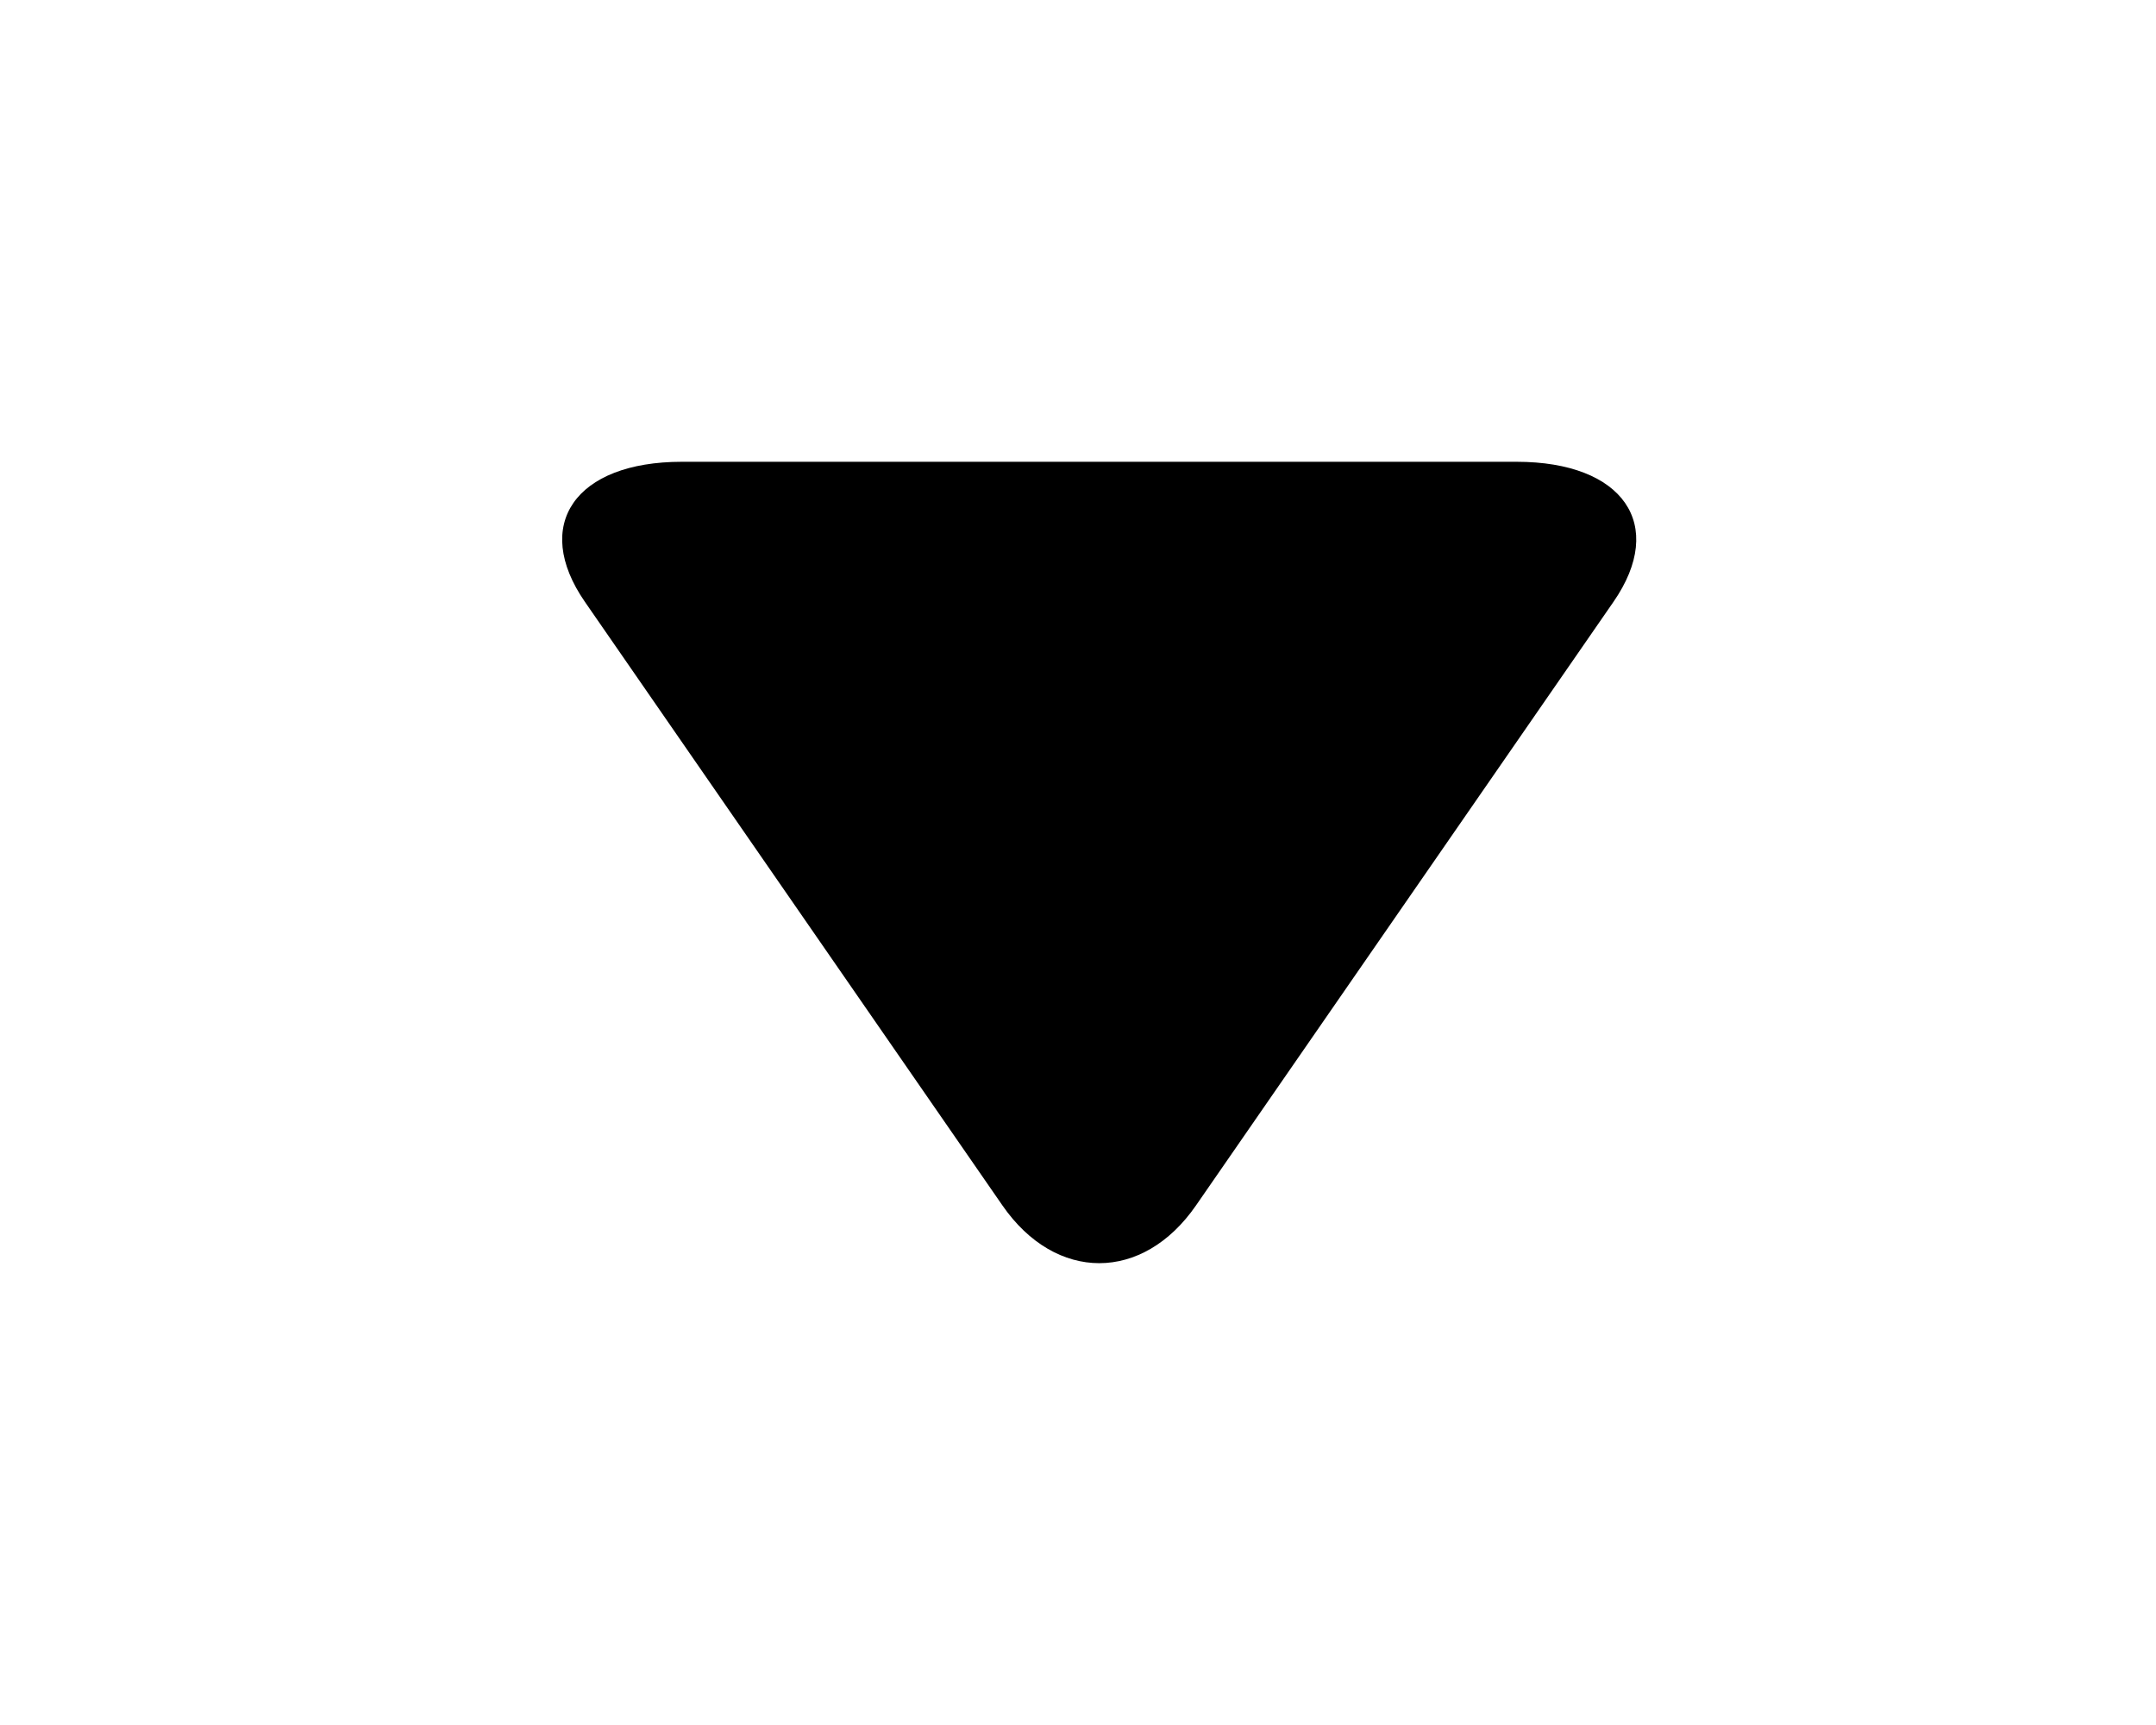 <svg width="25" height="20" viewBox="0 0 25 20" fill="none" xmlns="http://www.w3.org/2000/svg">
<g id="raphael:arrowdown">
<path id="Vector" d="M6.783 6.979L11.623 13.975C12.241 14.869 13.252 14.869 13.869 13.975L18.709 6.978C19.328 6.084 18.822 5.354 17.586 5.354H7.906C6.67 5.354 6.164 6.085 6.783 6.979Z" fill="black"/>
</g>
</svg>

